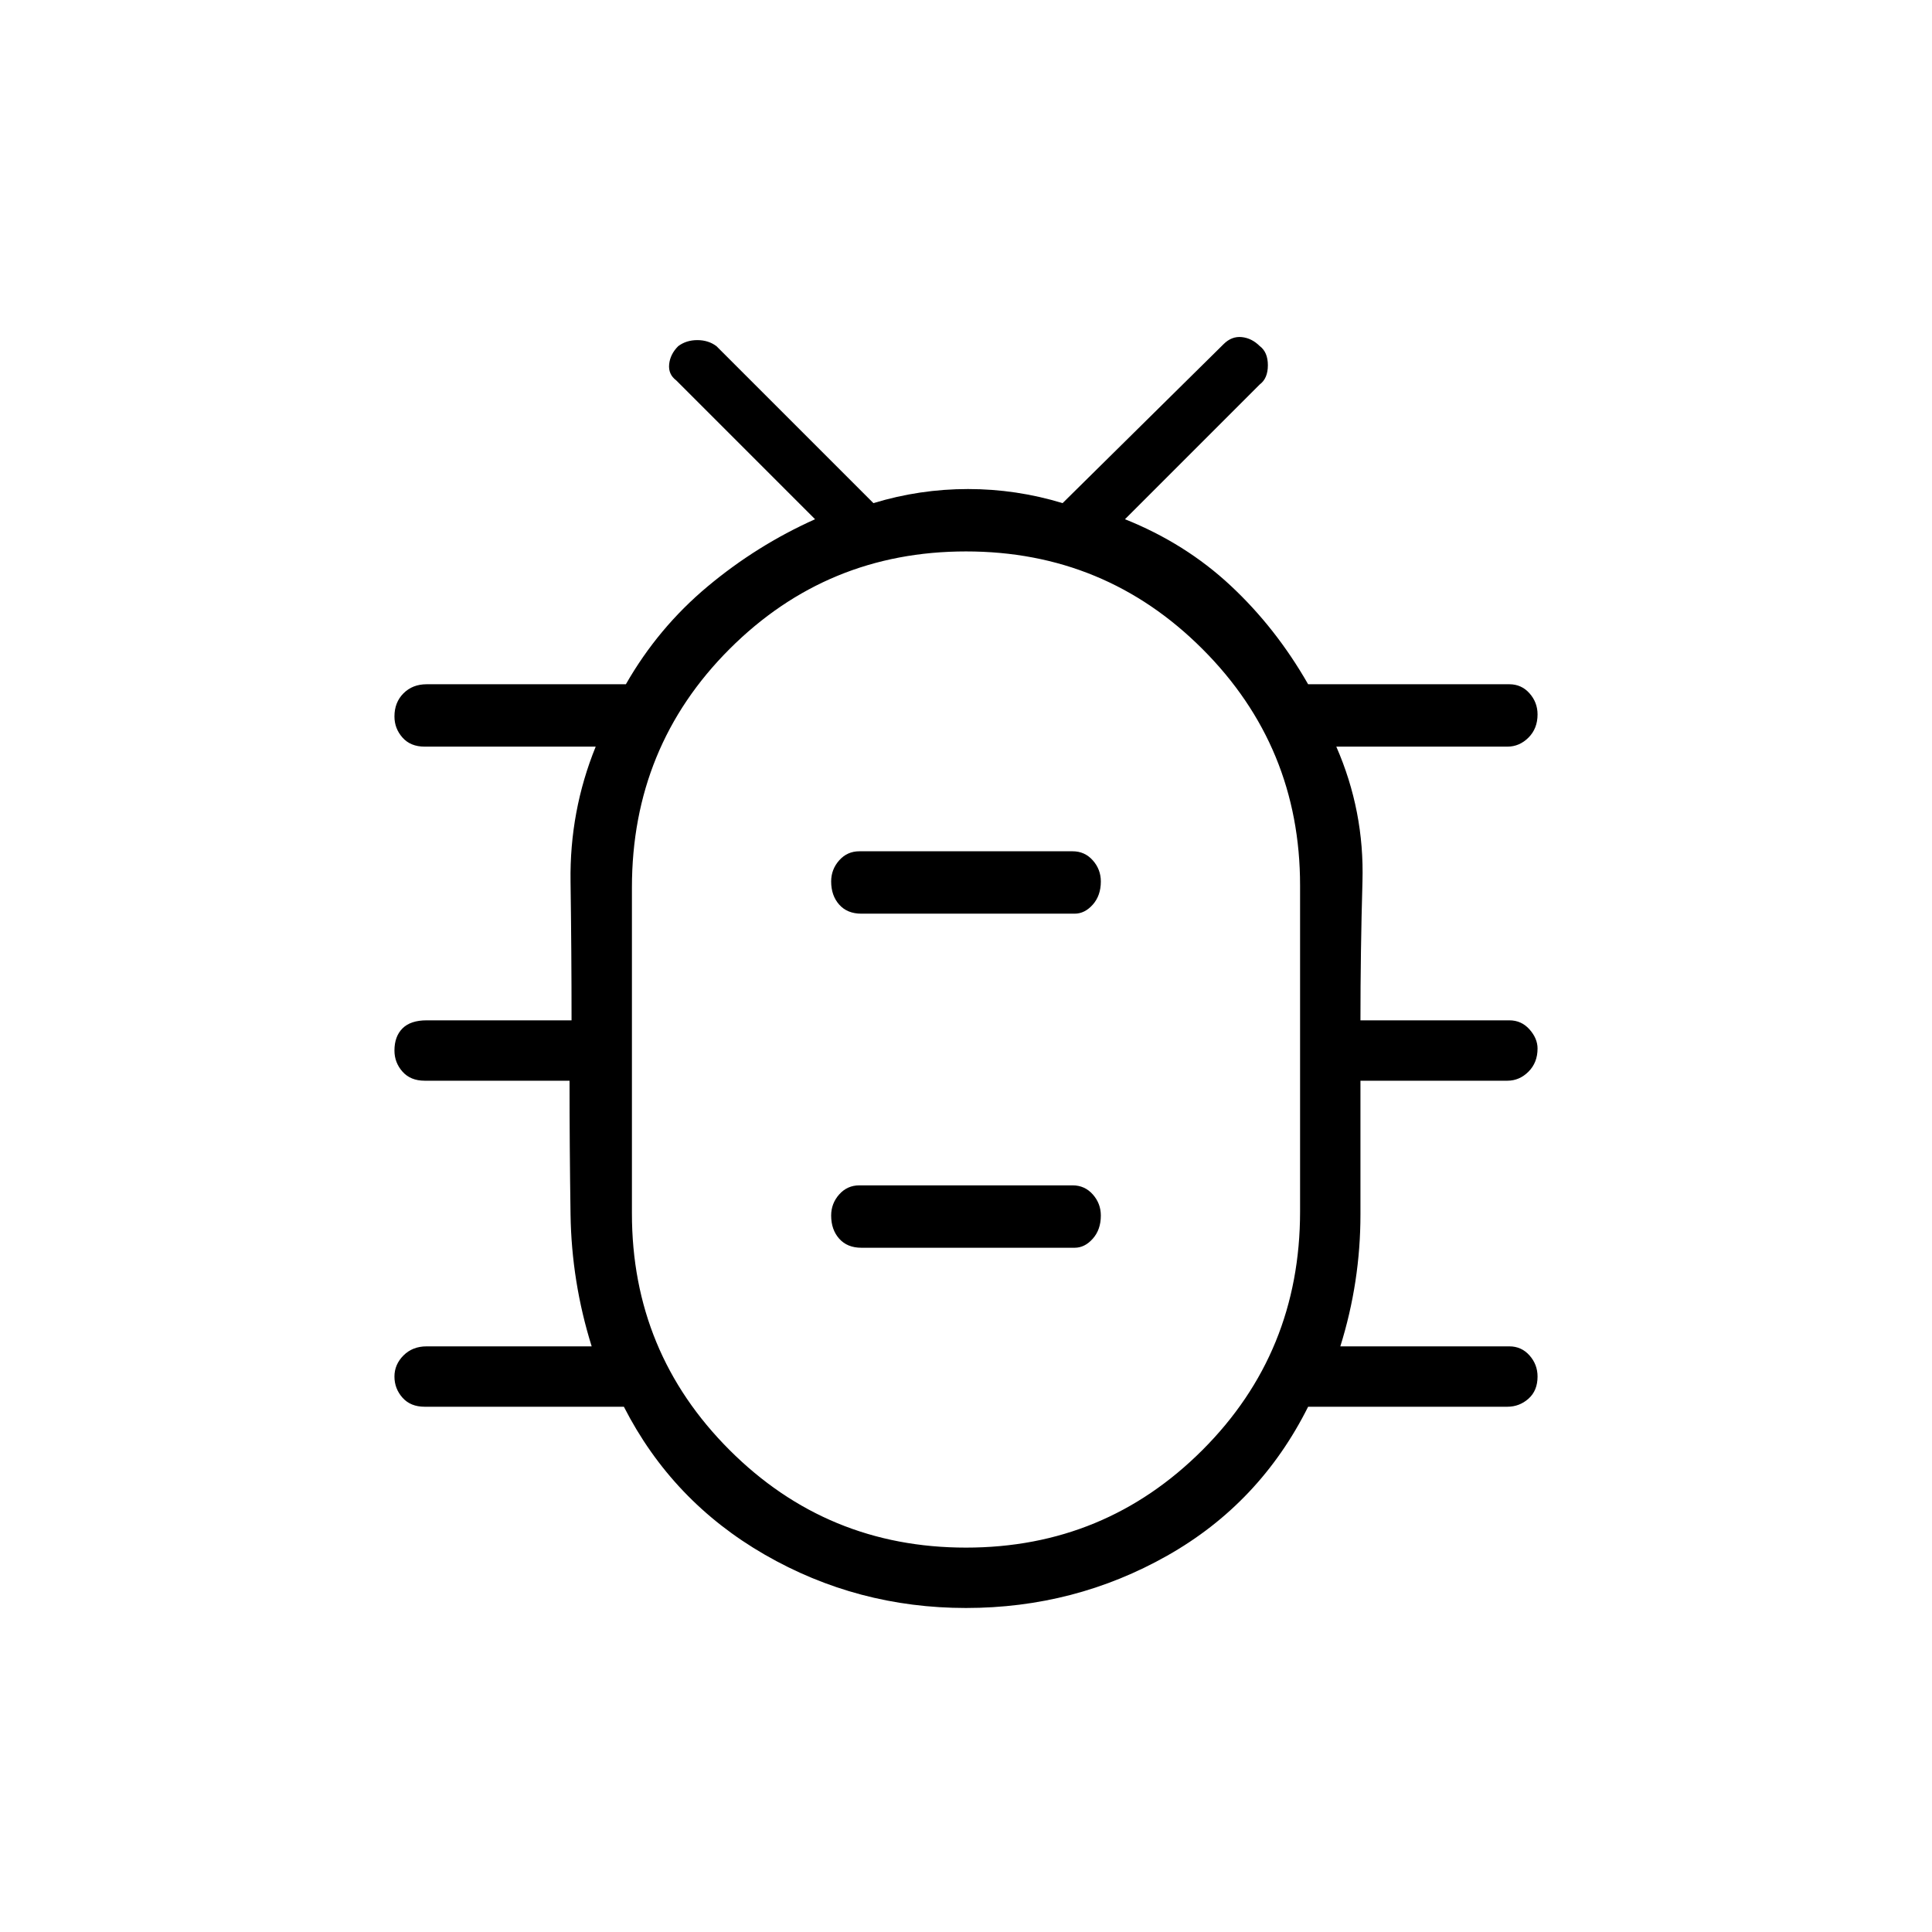<svg xmlns="http://www.w3.org/2000/svg" height="48" width="48"><path d="M24 39.95q-2.7 0-5-1.325t-3.5-3.675h-4.95q-.35 0-.55-.225-.2-.225-.2-.525 0-.3.225-.525.225-.225.575-.225h4.1q-.5-1.6-.525-3.275-.025-1.675-.025-3.325h-3.6q-.35 0-.55-.225-.2-.225-.2-.525 0-.35.2-.55.2-.2.6-.2h3.6q0-1.7-.025-3.45-.025-1.75.625-3.35h-4.25q-.35 0-.55-.225-.2-.225-.2-.525 0-.35.225-.575Q10.25 17 10.6 17h4.95q.8-1.4 2.025-2.425Q18.8 13.55 20.25 12.9L16.8 9.45q-.2-.15-.175-.4.025-.25.225-.45.2-.15.475-.15.275 0 .475.15l3.9 3.9q1.15-.35 2.35-.35 1.2 0 2.35.35l4-3.95q.2-.2.45-.175.25.025.45.225.2.15.2.475 0 .325-.2.475l-3.35 3.35q1.5.6 2.625 1.65Q31.7 15.6 32.5 17h5q.3 0 .5.225t.2.525q0 .35-.225.575-.225.225-.525.225H33.2q.7 1.6.65 3.35-.05 1.75-.05 3.45h3.7q.3 0 .5.225t.2.475q0 .35-.225.575-.225.225-.525.225H33.8v3.325q0 1.675-.5 3.275h4.2q.3 0 .5.225t.2.525q0 .35-.225.55-.225.2-.525.2H32.5q-1.2 2.4-3.5 3.7-2.3 1.3-5 1.3Zm0-1.5q3.45 0 5.875-2.425T32.3 30.1V22q0-3.45-2.425-5.875T24 13.7q-3.45 0-5.875 2.425T15.7 22.05v8.1q0 3.45 2.425 5.875T24 38.45ZM21.4 31h5.3q.25 0 .45-.225t.2-.575q0-.3-.2-.525-.2-.225-.5-.225h-5.3q-.3 0-.5.225t-.2.525q0 .35.2.575.2.225.55.225Zm0-8.3h5.3q.25 0 .45-.225t.2-.575q0-.3-.2-.525-.2-.225-.5-.225h-5.3q-.3 0-.5.225t-.2.525q0 .35.2.575.2.225.55.225Zm2.6 3.35Z"/></svg>